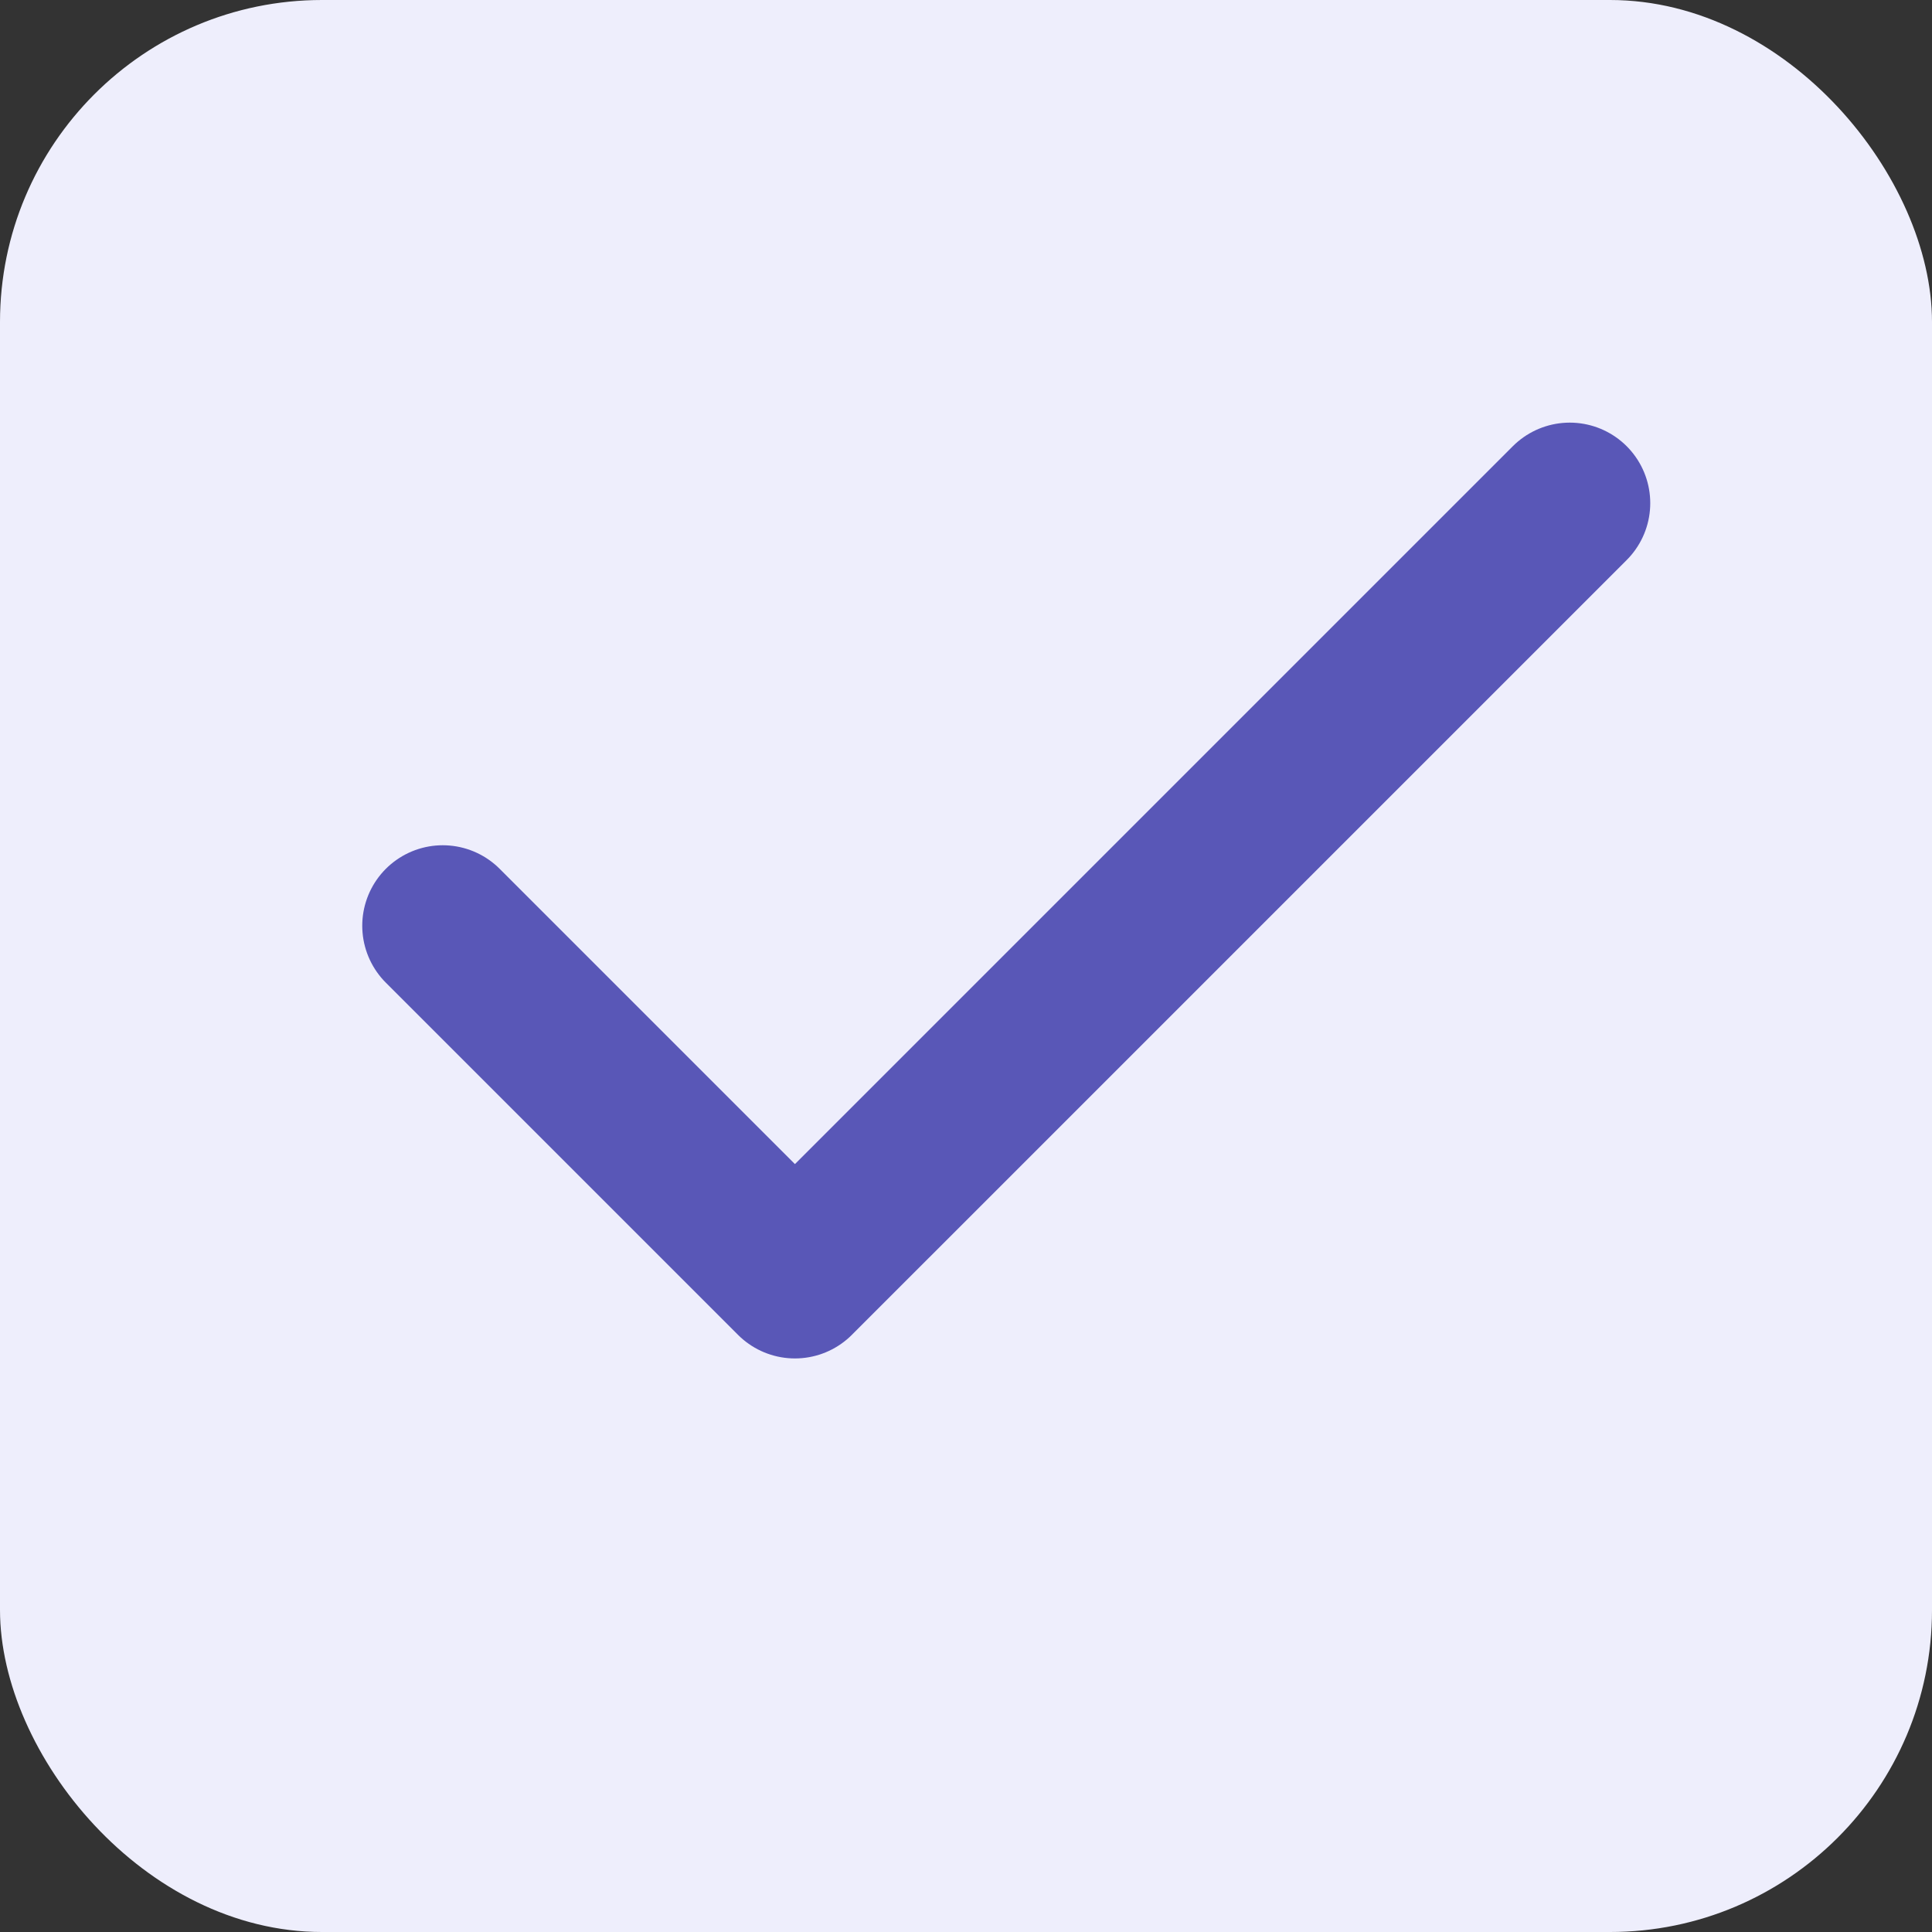 <svg width="24" height="24" viewBox="0 0 24 24" fill="none" xmlns="http://www.w3.org/2000/svg">
<rect x="0" y="0" width="24" height="24" fill="#333333" stroke="none"/>
<rect width="24" height="24" rx="4" fill="#EEEEFC"/>
<path d="M19.5 6.25L9.875 15.875L5.5 11.5" stroke="#5957B7" stroke-width="2" stroke-linecap="round" stroke-linejoin="round"/>
</svg>
